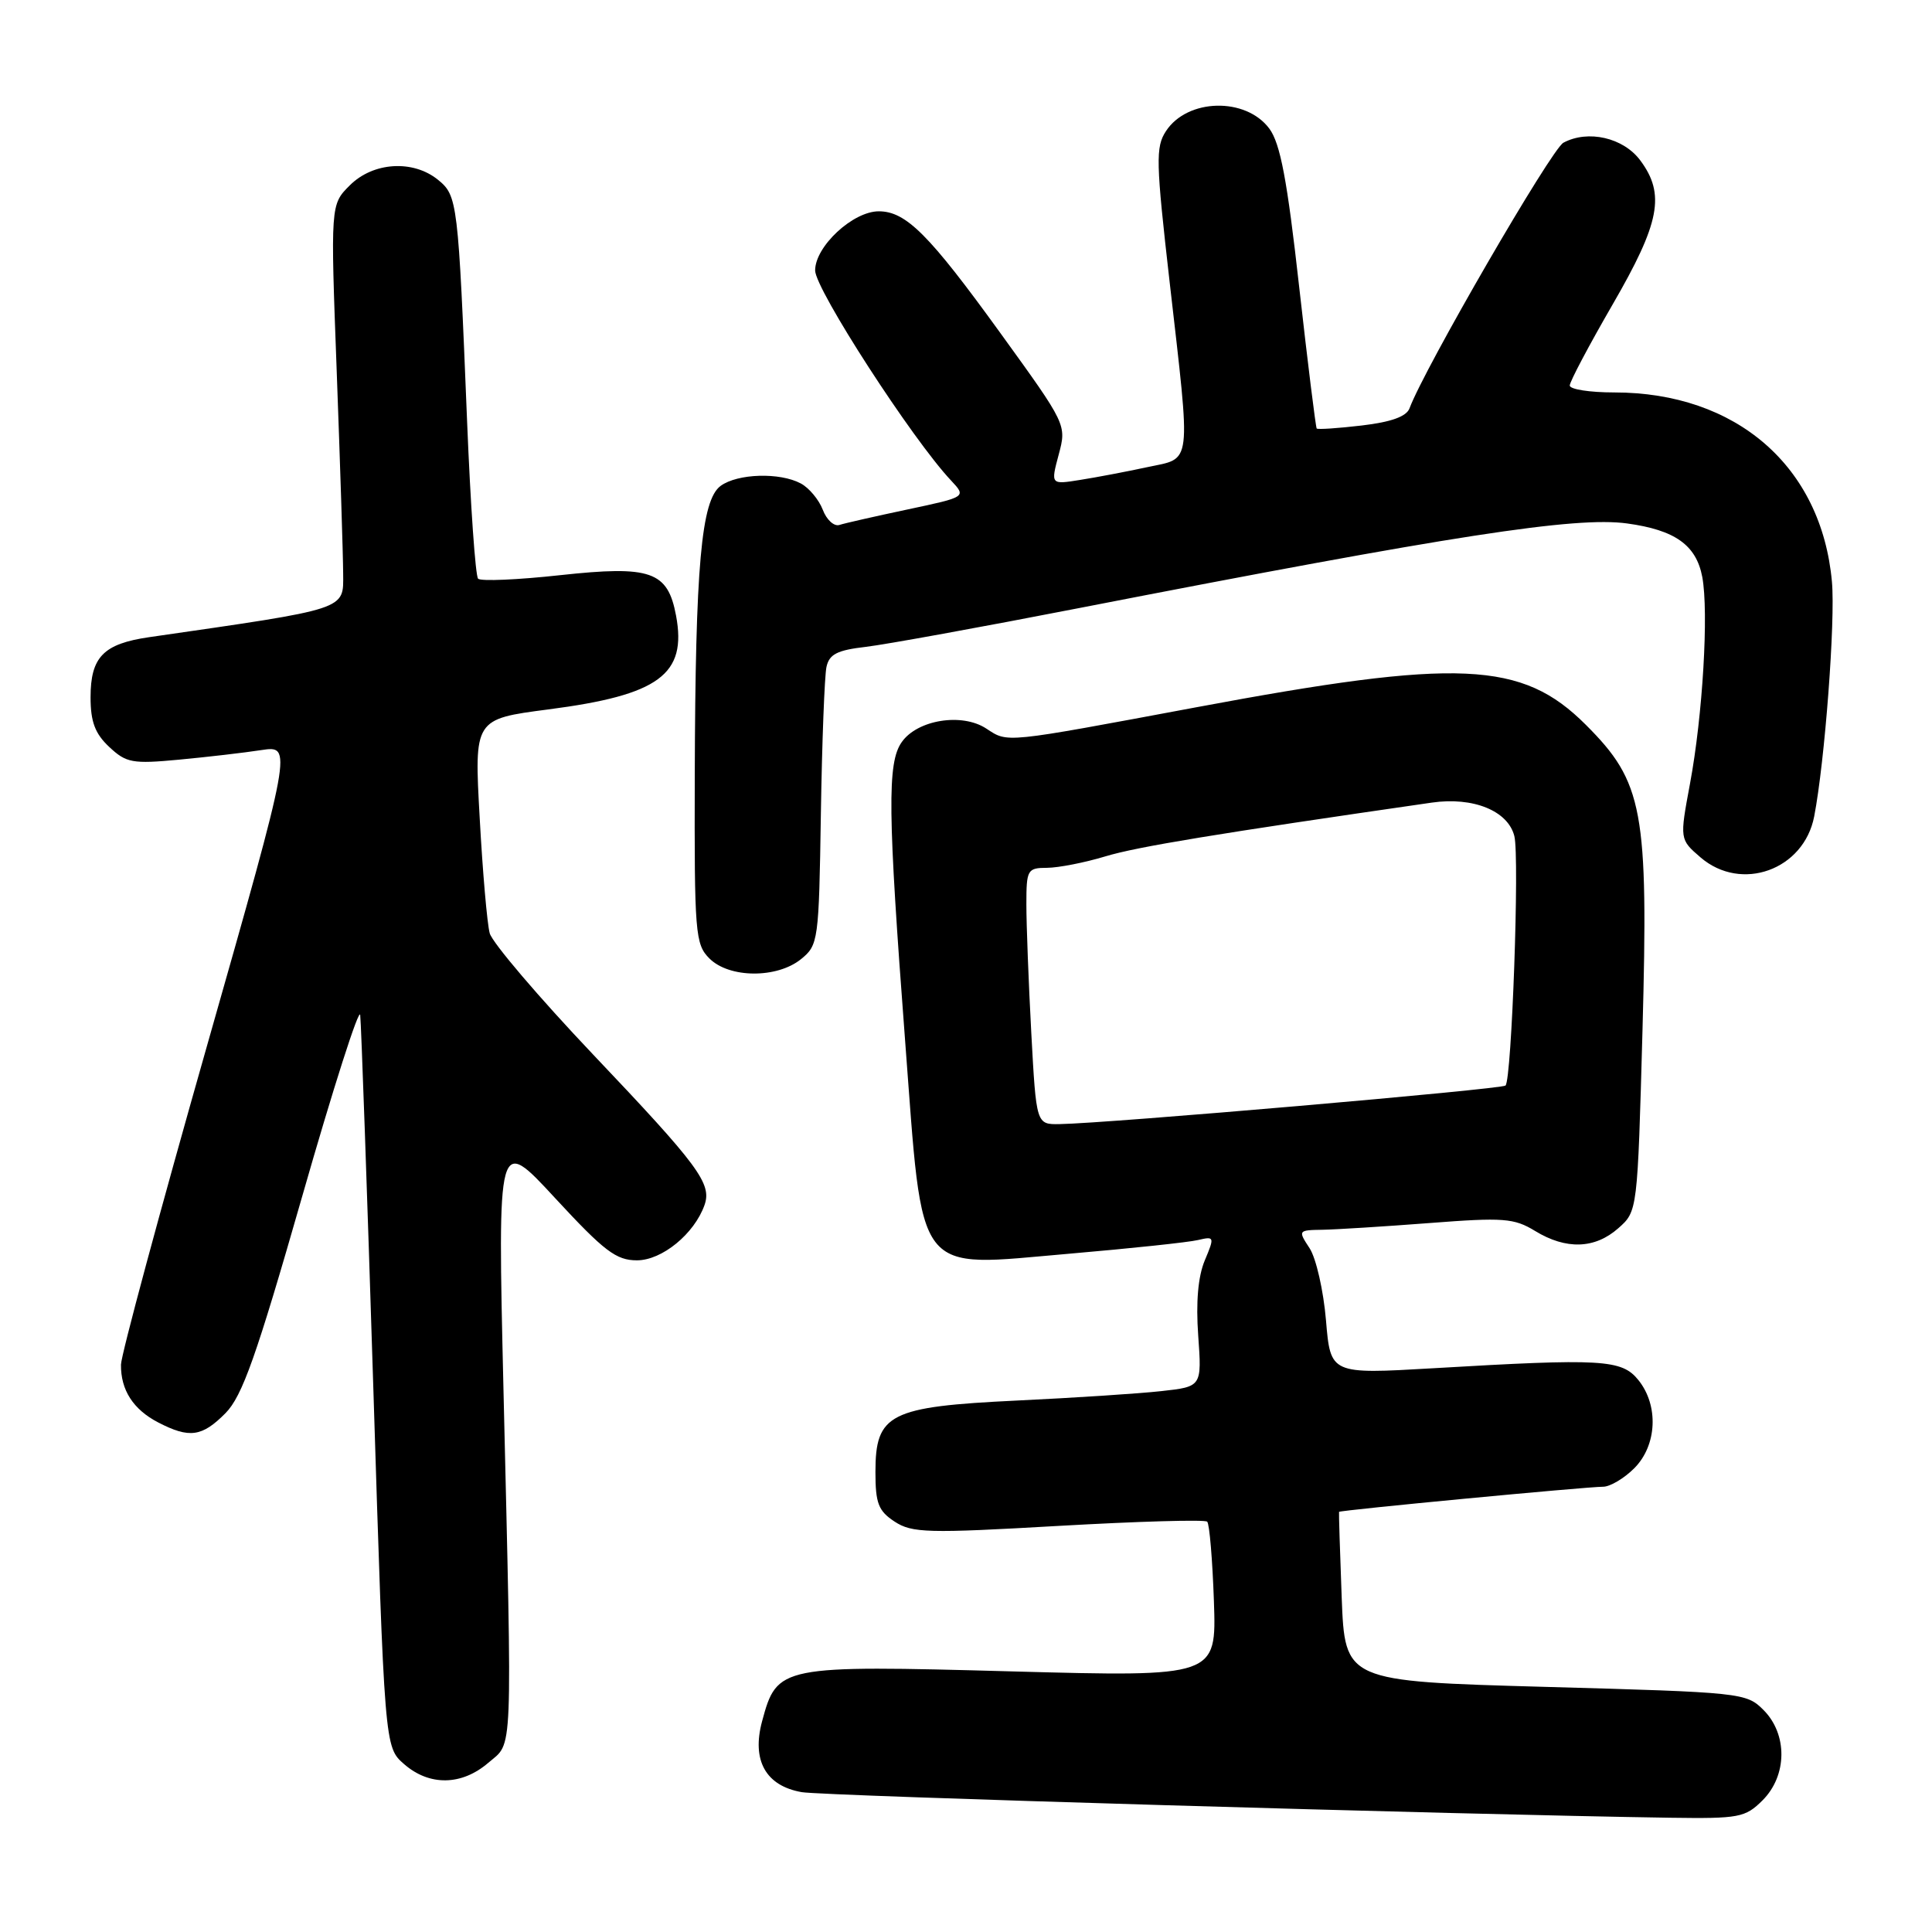<?xml version="1.0" encoding="UTF-8" standalone="no"?>
<!DOCTYPE svg PUBLIC "-//W3C//DTD SVG 1.1//EN" "http://www.w3.org/Graphics/SVG/1.1/DTD/svg11.dtd" >
<svg xmlns="http://www.w3.org/2000/svg" xmlns:xlink="http://www.w3.org/1999/xlink" version="1.1" viewBox="0 0 256 256">
 <g >
 <path fill="currentColor"
d=" M 233.55 238.55 C 236.83 235.27 236.88 229.79 233.67 226.58 C 231.40 224.30 230.78 224.24 204.78 223.52 C 178.21 222.78 178.21 222.78 177.78 211.64 C 177.55 205.51 177.39 200.42 177.43 200.33 C 177.53 200.11 210.21 197.00 212.42 197.00 C 213.34 197.00 215.20 195.90 216.55 194.55 C 219.57 191.52 219.81 186.23 217.09 182.86 C 214.88 180.13 212.34 179.98 189.90 181.30 C 176.30 182.09 176.30 182.09 175.70 174.95 C 175.37 171.02 174.39 166.72 173.53 165.40 C 171.98 163.04 172.00 163.00 175.23 162.95 C 177.03 162.92 183.41 162.52 189.41 162.06 C 199.23 161.30 200.62 161.41 203.41 163.11 C 207.52 165.62 211.33 165.49 214.43 162.75 C 216.98 160.50 216.98 160.50 217.64 136.50 C 218.43 107.35 217.75 103.65 210.13 96.04 C 201.67 87.58 193.35 87.20 158.50 93.72 C 132.78 98.52 133.60 98.44 130.69 96.54 C 127.47 94.42 121.55 95.37 119.48 98.34 C 117.55 101.08 117.63 107.57 119.93 137.87 C 122.35 169.67 120.98 167.90 141.72 166.12 C 149.85 165.42 157.51 164.61 158.75 164.31 C 160.92 163.80 160.95 163.89 159.64 167.01 C 158.75 169.13 158.45 172.54 158.77 176.98 C 159.25 183.74 159.25 183.74 153.88 184.33 C 150.92 184.66 142.30 185.22 134.73 185.58 C 117.85 186.39 116.00 187.33 116.00 195.05 C 116.00 199.20 116.39 200.21 118.54 201.62 C 120.85 203.13 122.89 203.19 140.26 202.19 C 150.80 201.59 159.67 201.33 159.96 201.63 C 160.26 201.92 160.66 206.67 160.85 212.18 C 161.19 222.20 161.19 222.20 134.13 221.47 C 103.31 220.63 102.97 220.70 100.98 228.08 C 99.58 233.27 101.47 236.64 106.24 237.47 C 109.07 237.97 193.60 240.45 221.30 240.86 C 230.46 240.99 231.25 240.84 233.55 238.55 Z  M 64.69 233.59 C 68.01 230.74 67.88 233.81 66.71 184.00 C 65.93 150.50 65.93 150.50 73.55 158.75 C 80.07 165.80 81.64 167.00 84.40 167.00 C 87.72 167.00 92.00 163.49 93.35 159.68 C 94.35 156.85 92.61 154.49 78.58 139.72 C 71.39 132.14 65.23 124.91 64.89 123.66 C 64.55 122.42 63.95 115.52 63.56 108.34 C 62.83 95.28 62.83 95.28 72.67 94.00 C 87.33 92.10 91.04 89.37 89.58 81.57 C 88.48 75.69 86.24 74.91 74.25 76.21 C 68.61 76.83 63.70 77.04 63.35 76.68 C 63.00 76.33 62.34 66.92 61.89 55.77 C 60.71 26.63 60.63 25.93 58.02 23.81 C 54.71 21.14 49.44 21.47 46.35 24.56 C 43.79 27.11 43.79 27.11 44.62 49.31 C 45.07 61.51 45.46 73.52 45.47 75.99 C 45.50 80.86 46.27 80.60 19.76 84.43 C 13.70 85.31 12.00 87.06 12.00 92.40 C 12.00 95.63 12.59 97.21 14.47 98.97 C 16.73 101.09 17.54 101.24 23.72 100.66 C 27.45 100.31 32.36 99.74 34.63 99.39 C 38.75 98.77 38.75 98.77 27.41 138.64 C 21.17 160.56 16.05 179.54 16.03 180.82 C 15.99 184.18 17.65 186.77 20.98 188.49 C 25.10 190.62 26.77 190.39 29.88 187.25 C 32.10 185.00 33.96 179.76 40.05 158.50 C 44.14 144.20 47.60 133.40 47.73 134.50 C 47.86 135.60 48.65 157.88 49.47 184.00 C 50.96 231.50 50.96 231.50 53.54 233.75 C 56.89 236.68 61.17 236.61 64.69 233.59 Z  M 106.14 127.09 C 108.43 125.23 108.51 124.70 108.77 107.84 C 108.92 98.30 109.26 89.55 109.51 88.38 C 109.88 86.68 110.93 86.15 114.74 85.71 C 117.36 85.40 130.07 83.09 143.00 80.57 C 192.50 70.93 208.74 68.42 215.60 69.36 C 221.96 70.23 224.76 72.23 225.56 76.45 C 226.43 81.12 225.62 94.82 223.93 103.86 C 222.56 111.22 222.56 111.22 225.33 113.61 C 230.74 118.26 239.02 115.27 240.39 108.18 C 241.80 100.90 243.21 82.24 242.74 77.08 C 241.36 61.80 230.08 52.00 213.89 52.00 C 210.65 52.00 208.00 51.59 208.00 51.08 C 208.00 50.57 210.56 45.74 213.69 40.33 C 219.96 29.50 220.68 25.74 217.35 21.26 C 215.11 18.24 210.43 17.16 207.16 18.91 C 205.56 19.77 188.73 48.82 186.77 54.10 C 186.37 55.19 184.35 55.92 180.45 56.38 C 177.30 56.75 174.61 56.93 174.47 56.78 C 174.34 56.62 173.29 48.19 172.15 38.04 C 170.56 23.81 169.65 19.01 168.19 17.04 C 165.07 12.85 157.34 13.03 154.50 17.37 C 153.11 19.48 153.16 21.41 154.98 37.35 C 157.82 62.18 158.01 60.62 152.02 61.90 C 149.29 62.49 145.29 63.25 143.13 63.59 C 139.22 64.22 139.22 64.22 140.28 60.25 C 141.34 56.28 141.34 56.28 132.54 44.11 C 123.11 31.07 120.05 28.00 116.44 28.00 C 113.01 28.00 108.00 32.66 108.01 35.84 C 108.02 38.33 120.89 58.23 126.02 63.67 C 128.06 65.85 128.06 65.85 120.28 67.50 C 116.00 68.41 111.92 69.33 111.22 69.56 C 110.51 69.78 109.52 68.87 109.02 67.54 C 108.51 66.21 107.20 64.64 106.11 64.06 C 103.33 62.57 97.74 62.74 95.49 64.38 C 92.92 66.27 92.14 74.96 92.06 102.75 C 92.00 123.71 92.12 125.12 94.00 127.00 C 96.63 129.63 102.95 129.67 106.14 127.09 Z  M 136.65 136.84 C 136.29 130.16 136.00 122.51 136.00 119.84 C 136.00 115.23 136.13 115.00 138.75 114.99 C 140.26 114.98 143.74 114.30 146.48 113.47 C 150.66 112.20 161.25 110.46 189.72 106.35 C 195.20 105.56 199.82 107.43 200.66 110.79 C 201.36 113.56 200.31 143.02 199.49 143.84 C 199.00 144.33 146.68 148.86 140.40 148.95 C 137.31 149.00 137.31 149.00 136.65 136.84 Z "/>
</g>
</svg>